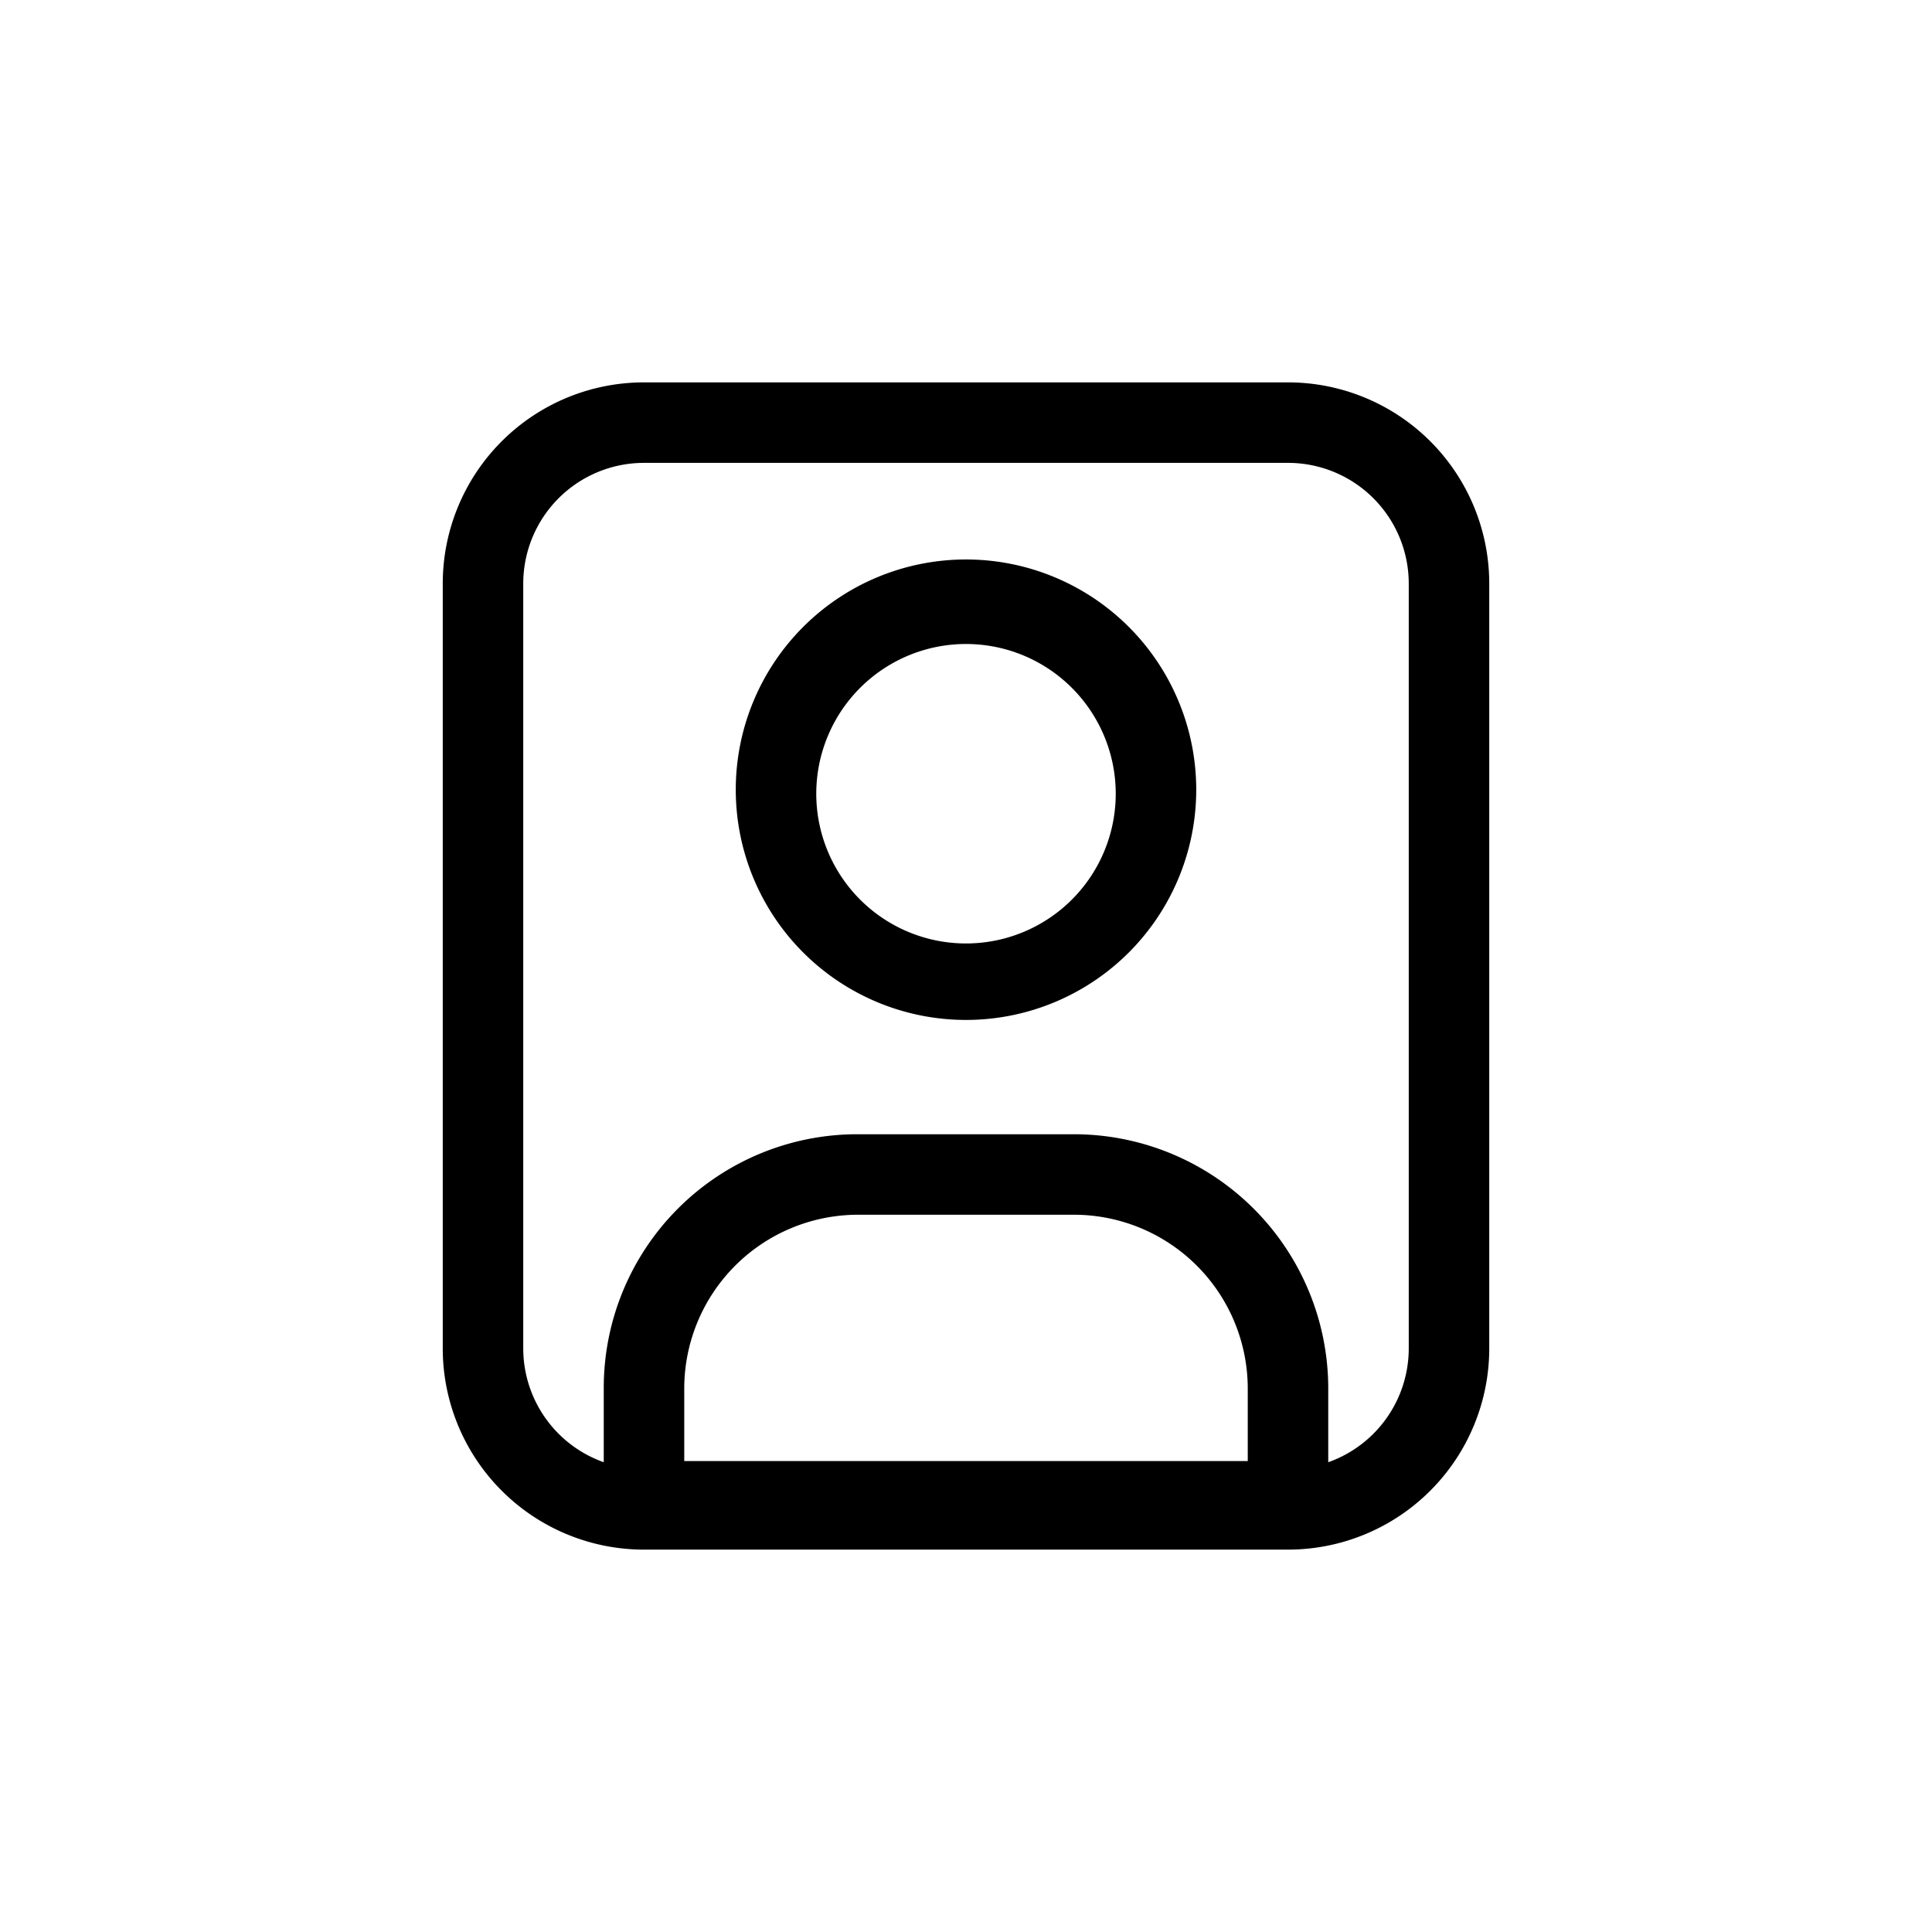 <svg id="Capa_3" data-name="Capa 3" xmlns="http://www.w3.org/2000/svg" viewBox="0 0 24 24"><path d="M12,12.67a2.86,2.86,0,1,1,2.86-2.86A2.86,2.86,0,0,1,12,12.67ZM12,8a1.86,1.86,0,1,0,1.86,1.85A1.86,1.86,0,0,0,12,8Z"/><path d="M16,19.15H8a.5.5,0,0,1-.5-.5V17.24a3.15,3.15,0,0,1,3.15-3.15h2.7a3.16,3.16,0,0,1,3.15,3.15v1.41A.5.5,0,0,1,16,19.15Zm-7.5-1h7v-.91a2.16,2.16,0,0,0-2.15-2.15h-2.7A2.16,2.16,0,0,0,8.5,17.24Z"/><path d="M16,19.25H8a2.5,2.5,0,0,1-2.5-2.5V7.25A2.5,2.5,0,0,1,8,4.75h8a2.5,2.5,0,0,1,2.5,2.5v9.5A2.5,2.5,0,0,1,16,19.25ZM8,5.75a1.5,1.5,0,0,0-1.5,1.5v9.5A1.5,1.5,0,0,0,8,18.25h8a1.5,1.5,0,0,0,1.5-1.5V7.25A1.5,1.5,0,0,0,16,5.75Z"/></svg>